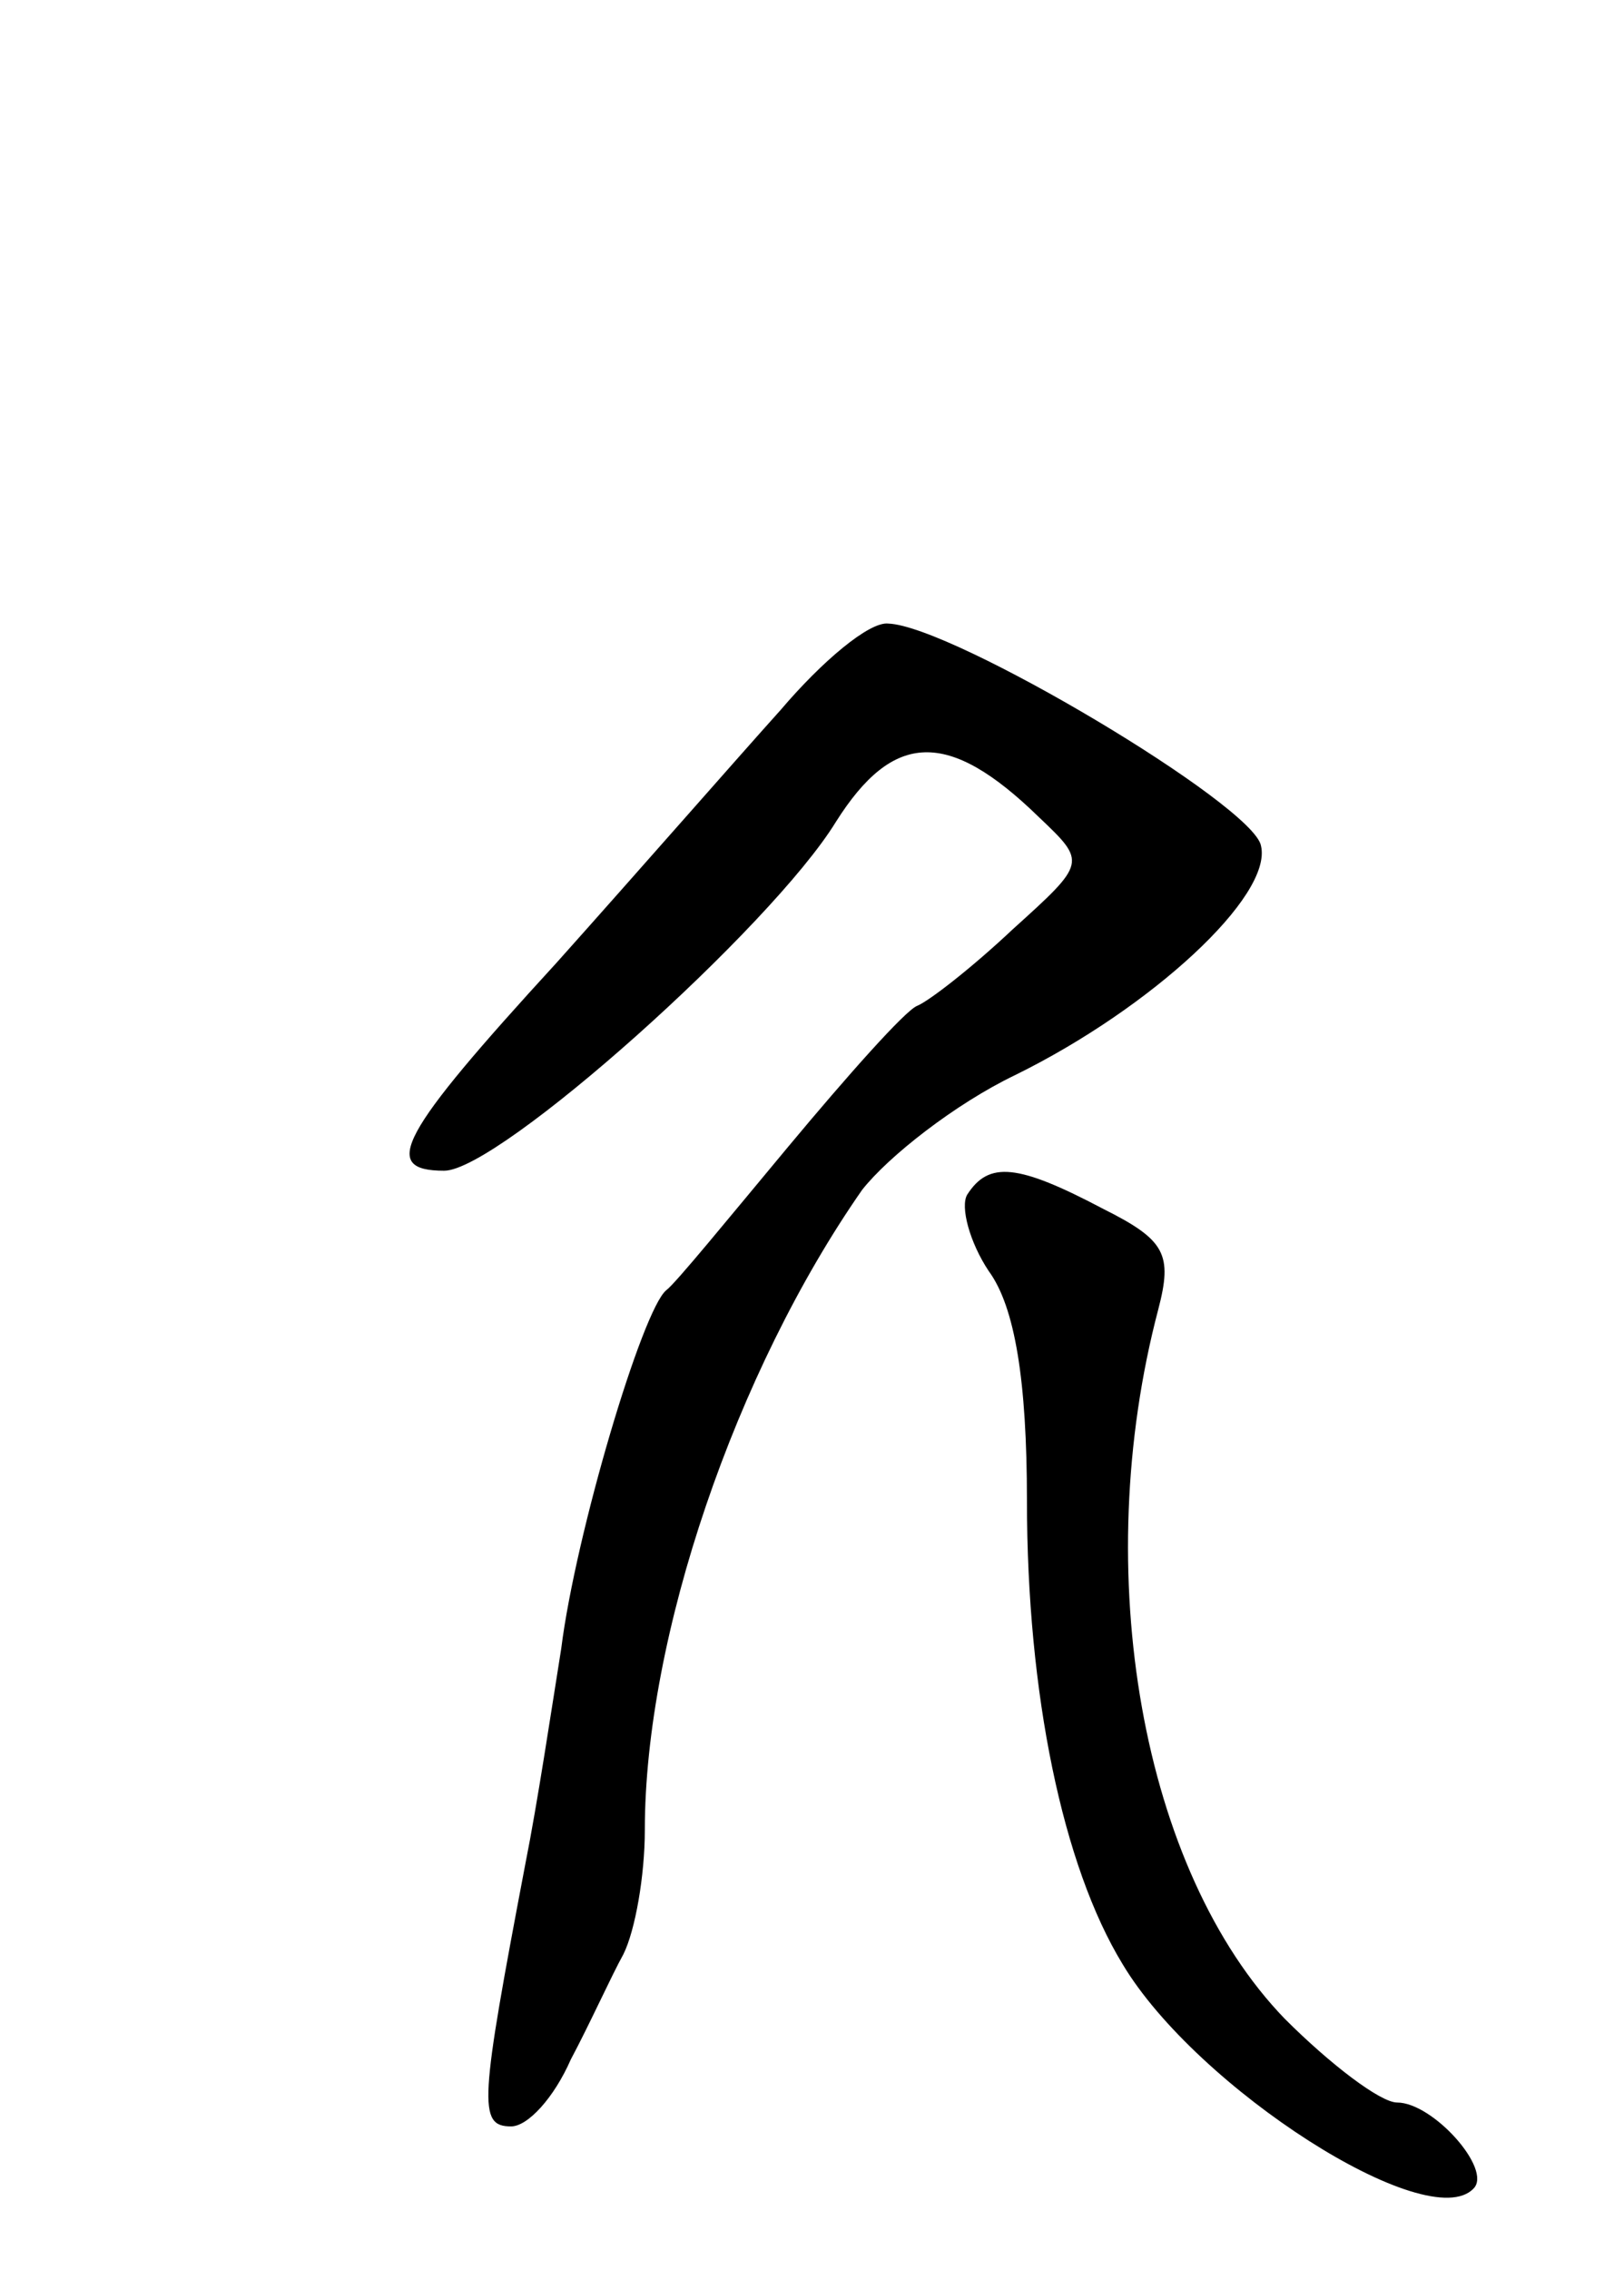 <svg version="1.0" xmlns="http://www.w3.org/2000/svg"
 width="68pt" height="95pt" viewBox="0 0 68 95"
 preserveAspectRatio="xMidYMid meet">
<g transform="translate(0,95) scale(0.1,-0.1)"
fill="#000000" stroke="none">
<path d="M327 653 c-18 -20 -60 -68 -94 -106 -66 -72 -74 -87 -47 -87 23 0
137 102 164 146 24 38 47 39 85 2 20 -19 20 -19 -11 -47 -17 -16 -35 -30 -40
-32 -5 -2 -29 -29 -54 -59 -25 -30 -47 -57 -51 -60 -10 -8 -38 -102 -44 -150
-4 -25 -10 -65 -15 -90 -19 -100 -20 -110 -6 -110 7 0 18 12 25 28 8 15 17 35
22 44 5 10 9 33 9 52 0 81 38 192 91 268 11 14 39 36 64 48 57 28 108 75 103
96 -3 17 -129 92 -156 93 -8 1 -28 -16 -45 -36z"/>
<path d="M405 450 c-3 -5 1 -20 9 -32 11 -15 16 -46 16 -96 0 -81 15 -153 40
-194 31 -52 128 -114 147 -94 8 8 -17 36 -32 36 -7 0 -28 16 -47 35 -60 62
-82 187 -53 297 6 23 3 29 -23 42 -36 19 -48 20 -57 6z"/>
</g>
</svg>
